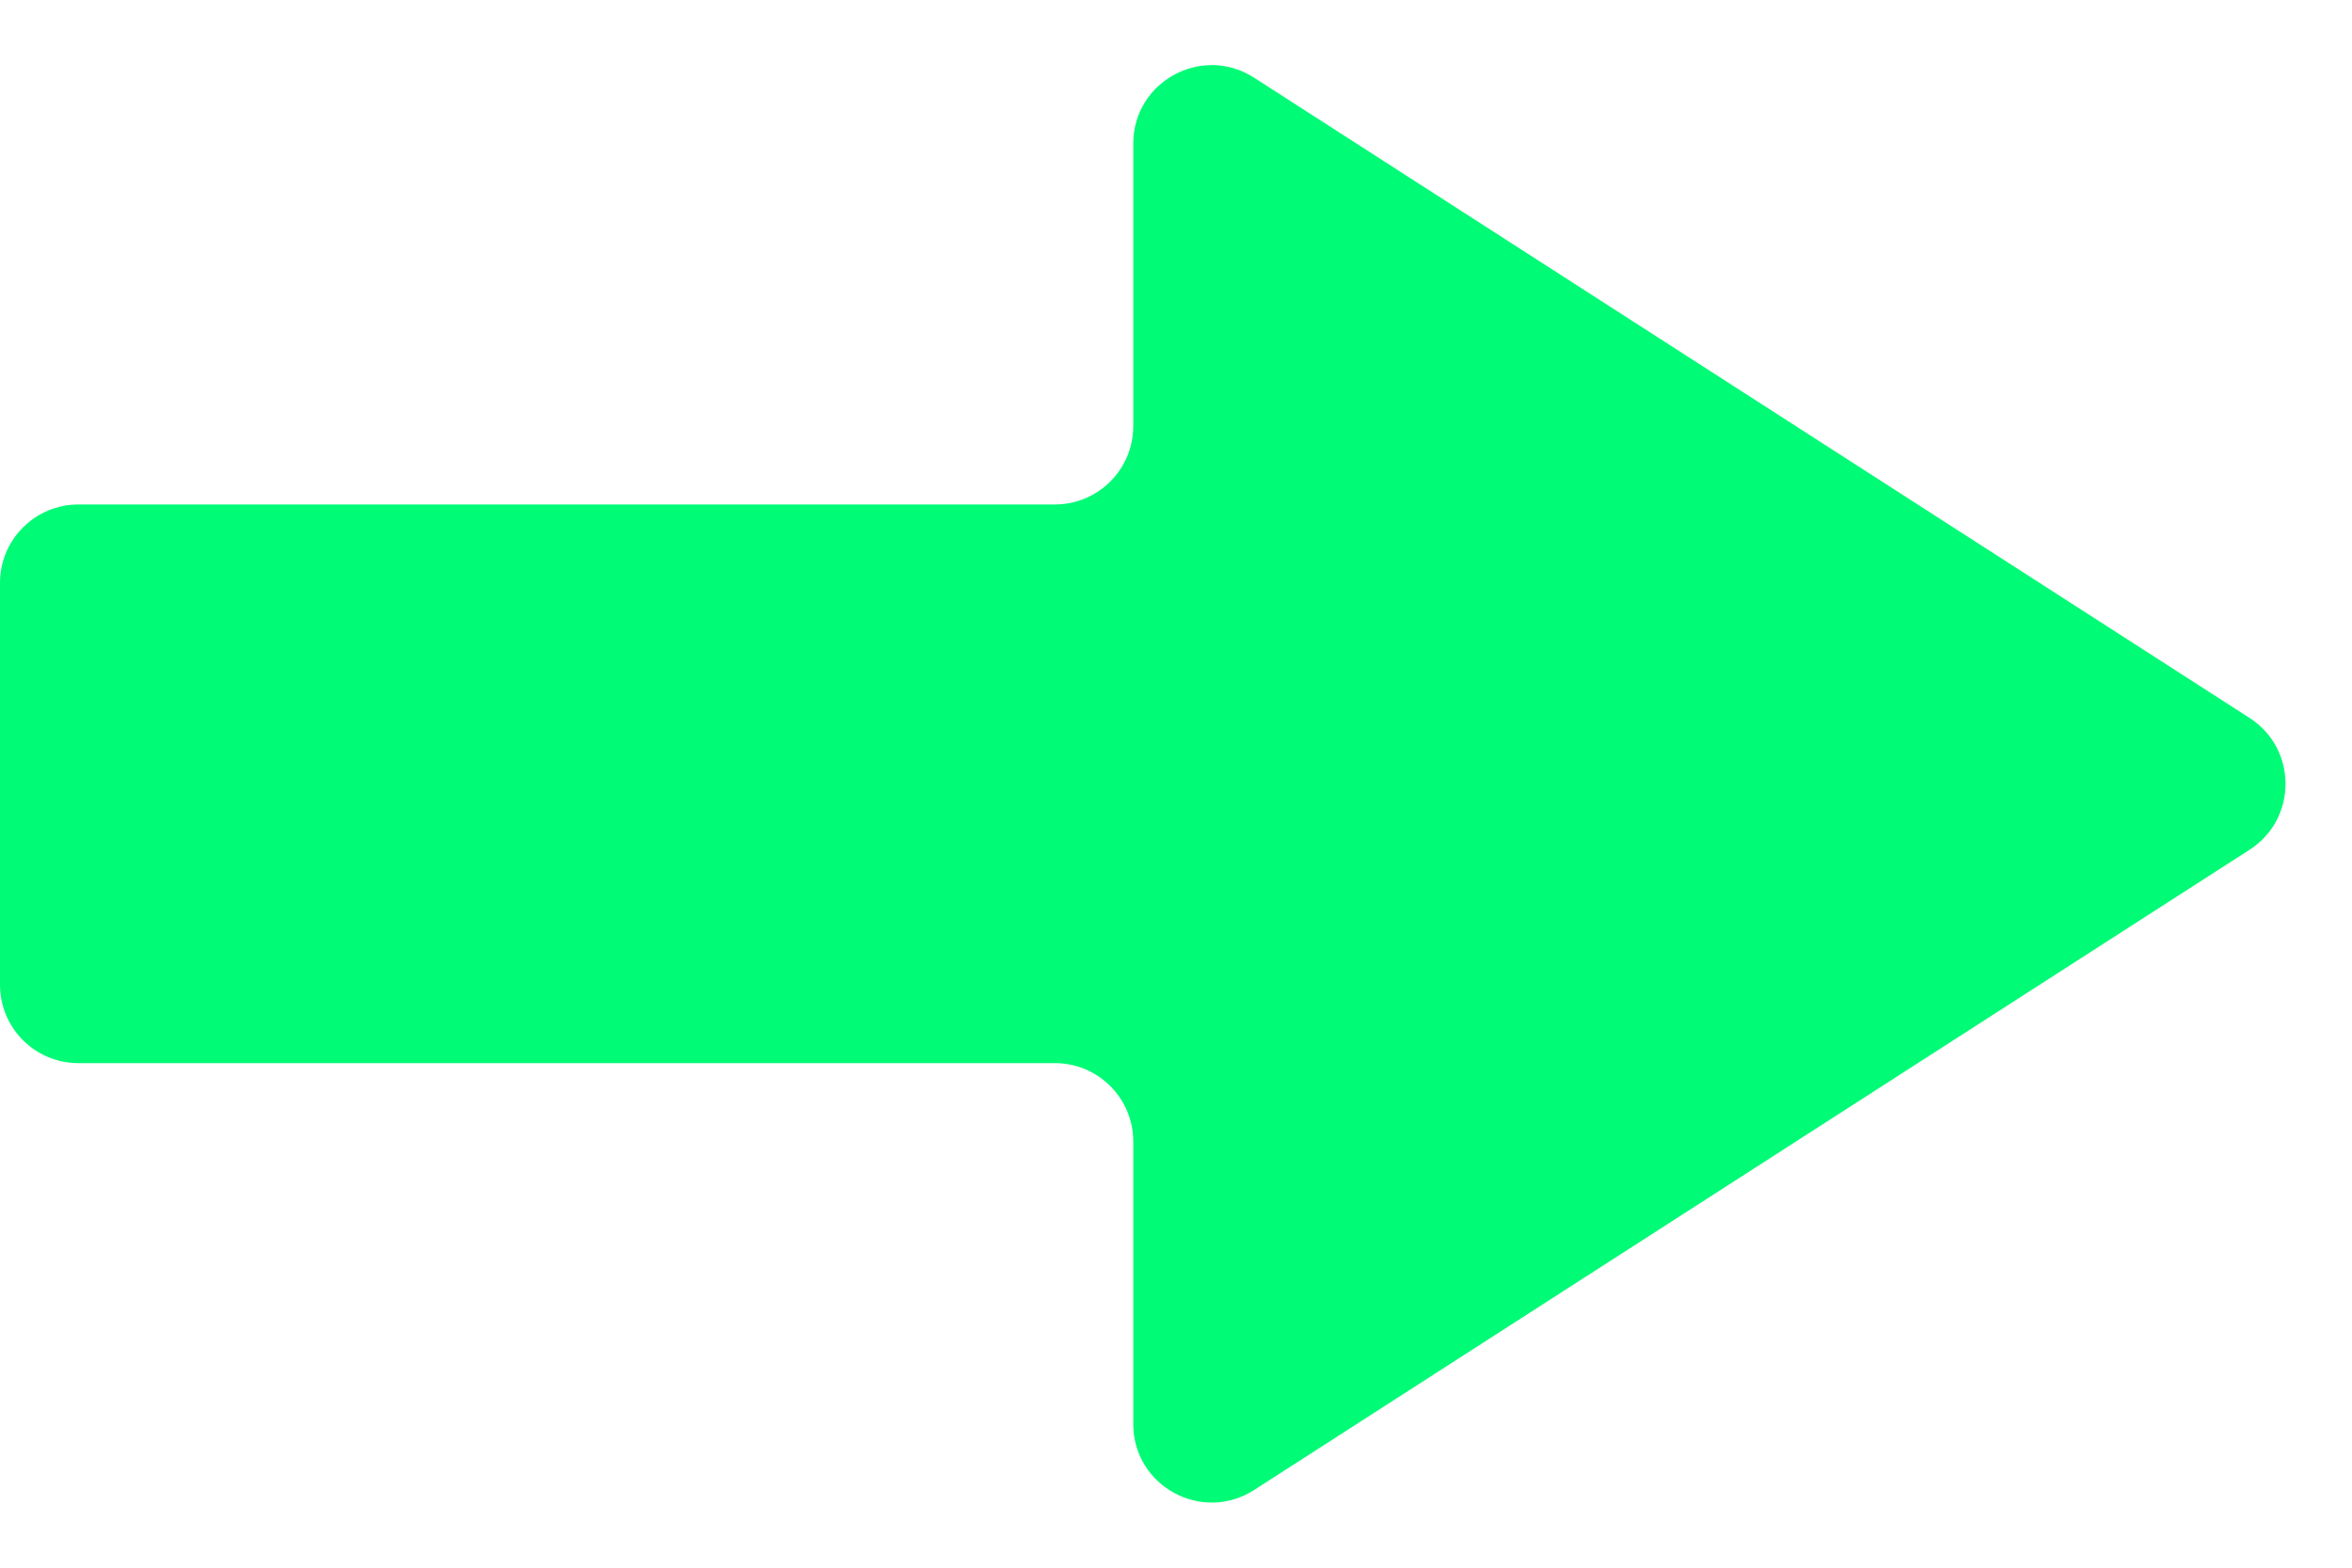 <svg width="30" height="20" viewBox="0 0 30 20" fill="none" xmlns="http://www.w3.org/2000/svg">
<path fill-rule="evenodd" clip-rule="evenodd" d="M28.693 9.159C29.305 9.553 29.305 10.447 28.693 10.841L15.996 19.009C15.33 19.437 14.455 18.959 14.455 18.168V14.563C14.455 14.011 14.007 13.563 13.455 13.563H1C0.448 13.563 0 13.116 0 12.563V7.436C0 6.884 0.448 6.436 1 6.436H13.455C14.007 6.436 14.455 5.988 14.455 5.436V1.832C14.455 1.041 15.33 0.563 15.996 0.991L28.693 9.159Z" fill="#00FB76"/>
</svg>
